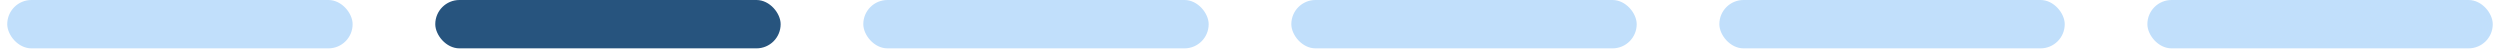 <svg width="242" height="5" viewBox="0 0 242 5" fill="none" xmlns="http://www.w3.org/2000/svg">
<rect x="0.701" width="33.433" height="4.681" rx="2.34" fill="#C1DFFB"/>
<rect x="42.134" width="33.433" height="4.681" rx="2.34" fill="#27547E"/>
<rect x="83.567" width="33.433" height="4.681" rx="2.34" fill="#C1DFFB"/>
<rect x="125" width="33.433" height="4.681" rx="2.34" fill="#C1DFFB"/>
<rect x="166.433" y="3.05176e-05" width="33.433" height="4.681" rx="2.34" fill="#C1DFFB"/>
<rect x="207.866" y="3.05176e-05" width="33.433" height="4.681" rx="2.34" fill="#C1DFFB"/>
</svg>
